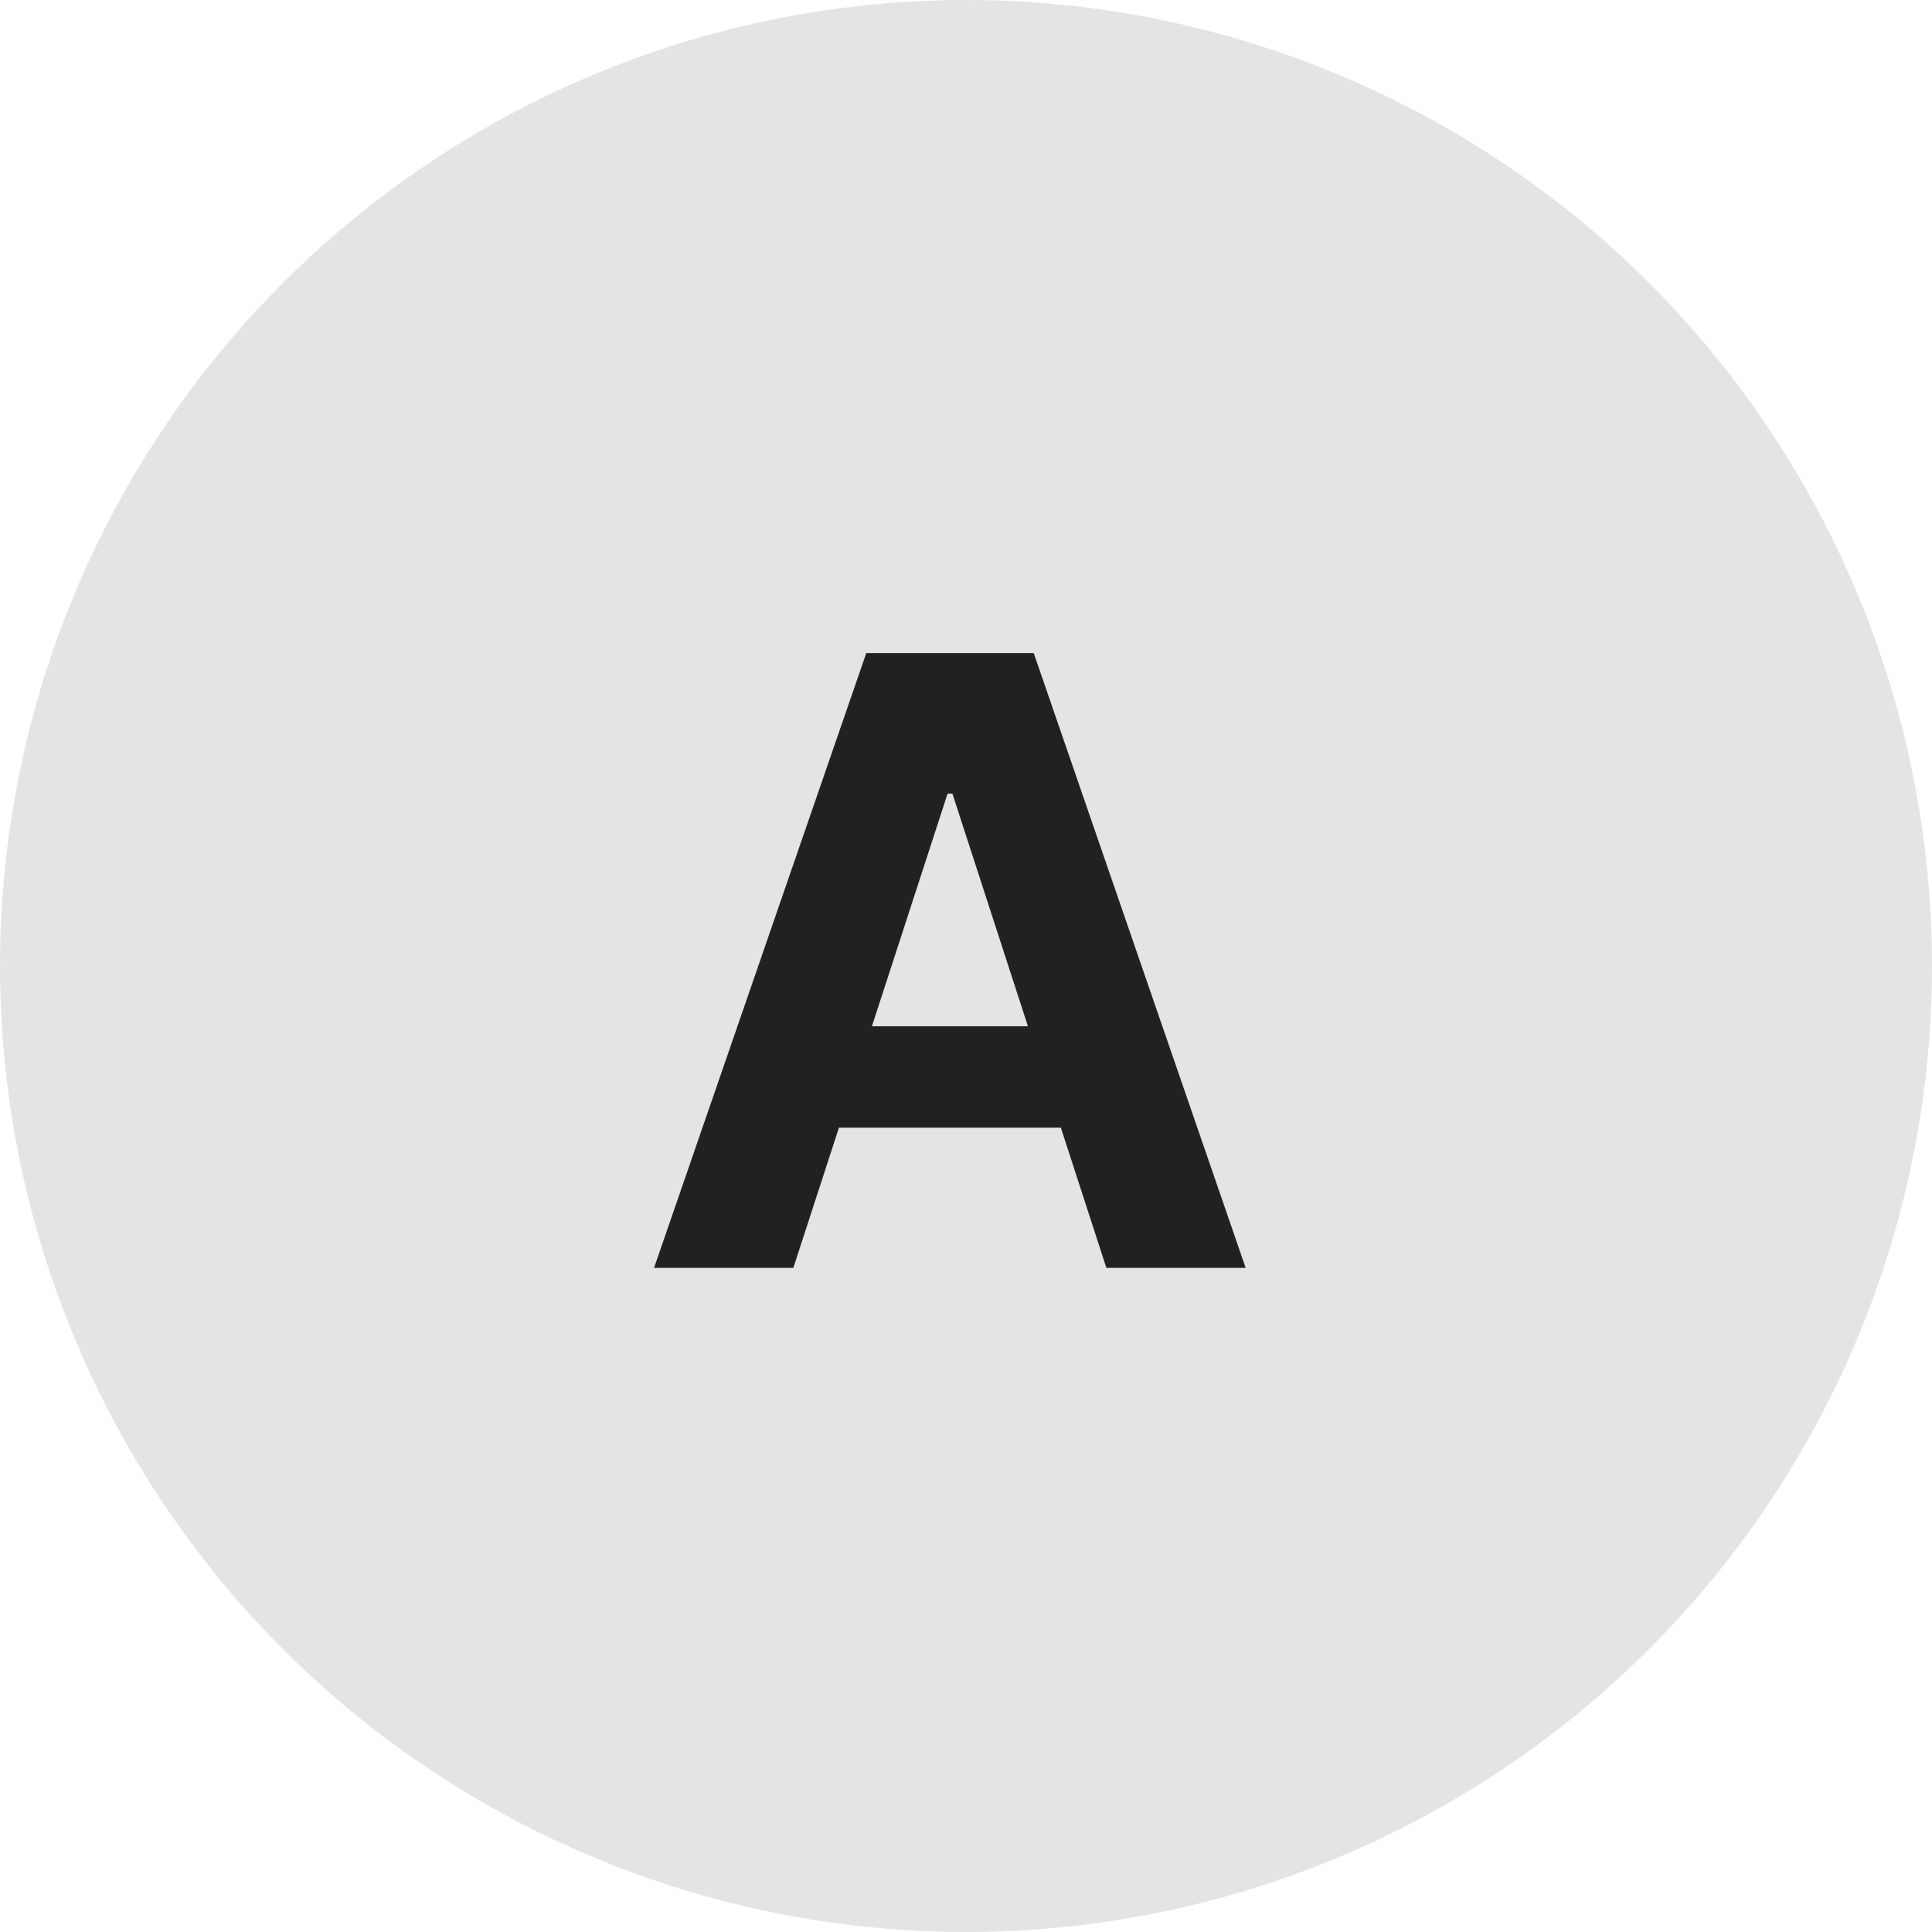 <svg width="32" height="32" viewBox="0 0 32 32" fill="none" xmlns="http://www.w3.org/2000/svg">
<circle cx="16" cy="16" r="16" fill="#212121" fill-opacity="0.12"/>
<g clip-path="url(#clip0_1418_136226)">
<path d="M13.14 21H10.833L14.348 10.818H17.122L20.632 21H18.325L15.775 13.145H15.695L13.14 21ZM12.996 16.998H18.445V18.678H12.996V16.998Z" fill="#212121"/>
</g>
<defs>
<clipPath id="clip0_1418_136226">
<rect width="11" height="32" fill="white" transform="translate(10.5)"/>
</clipPath>
</defs>
</svg>
